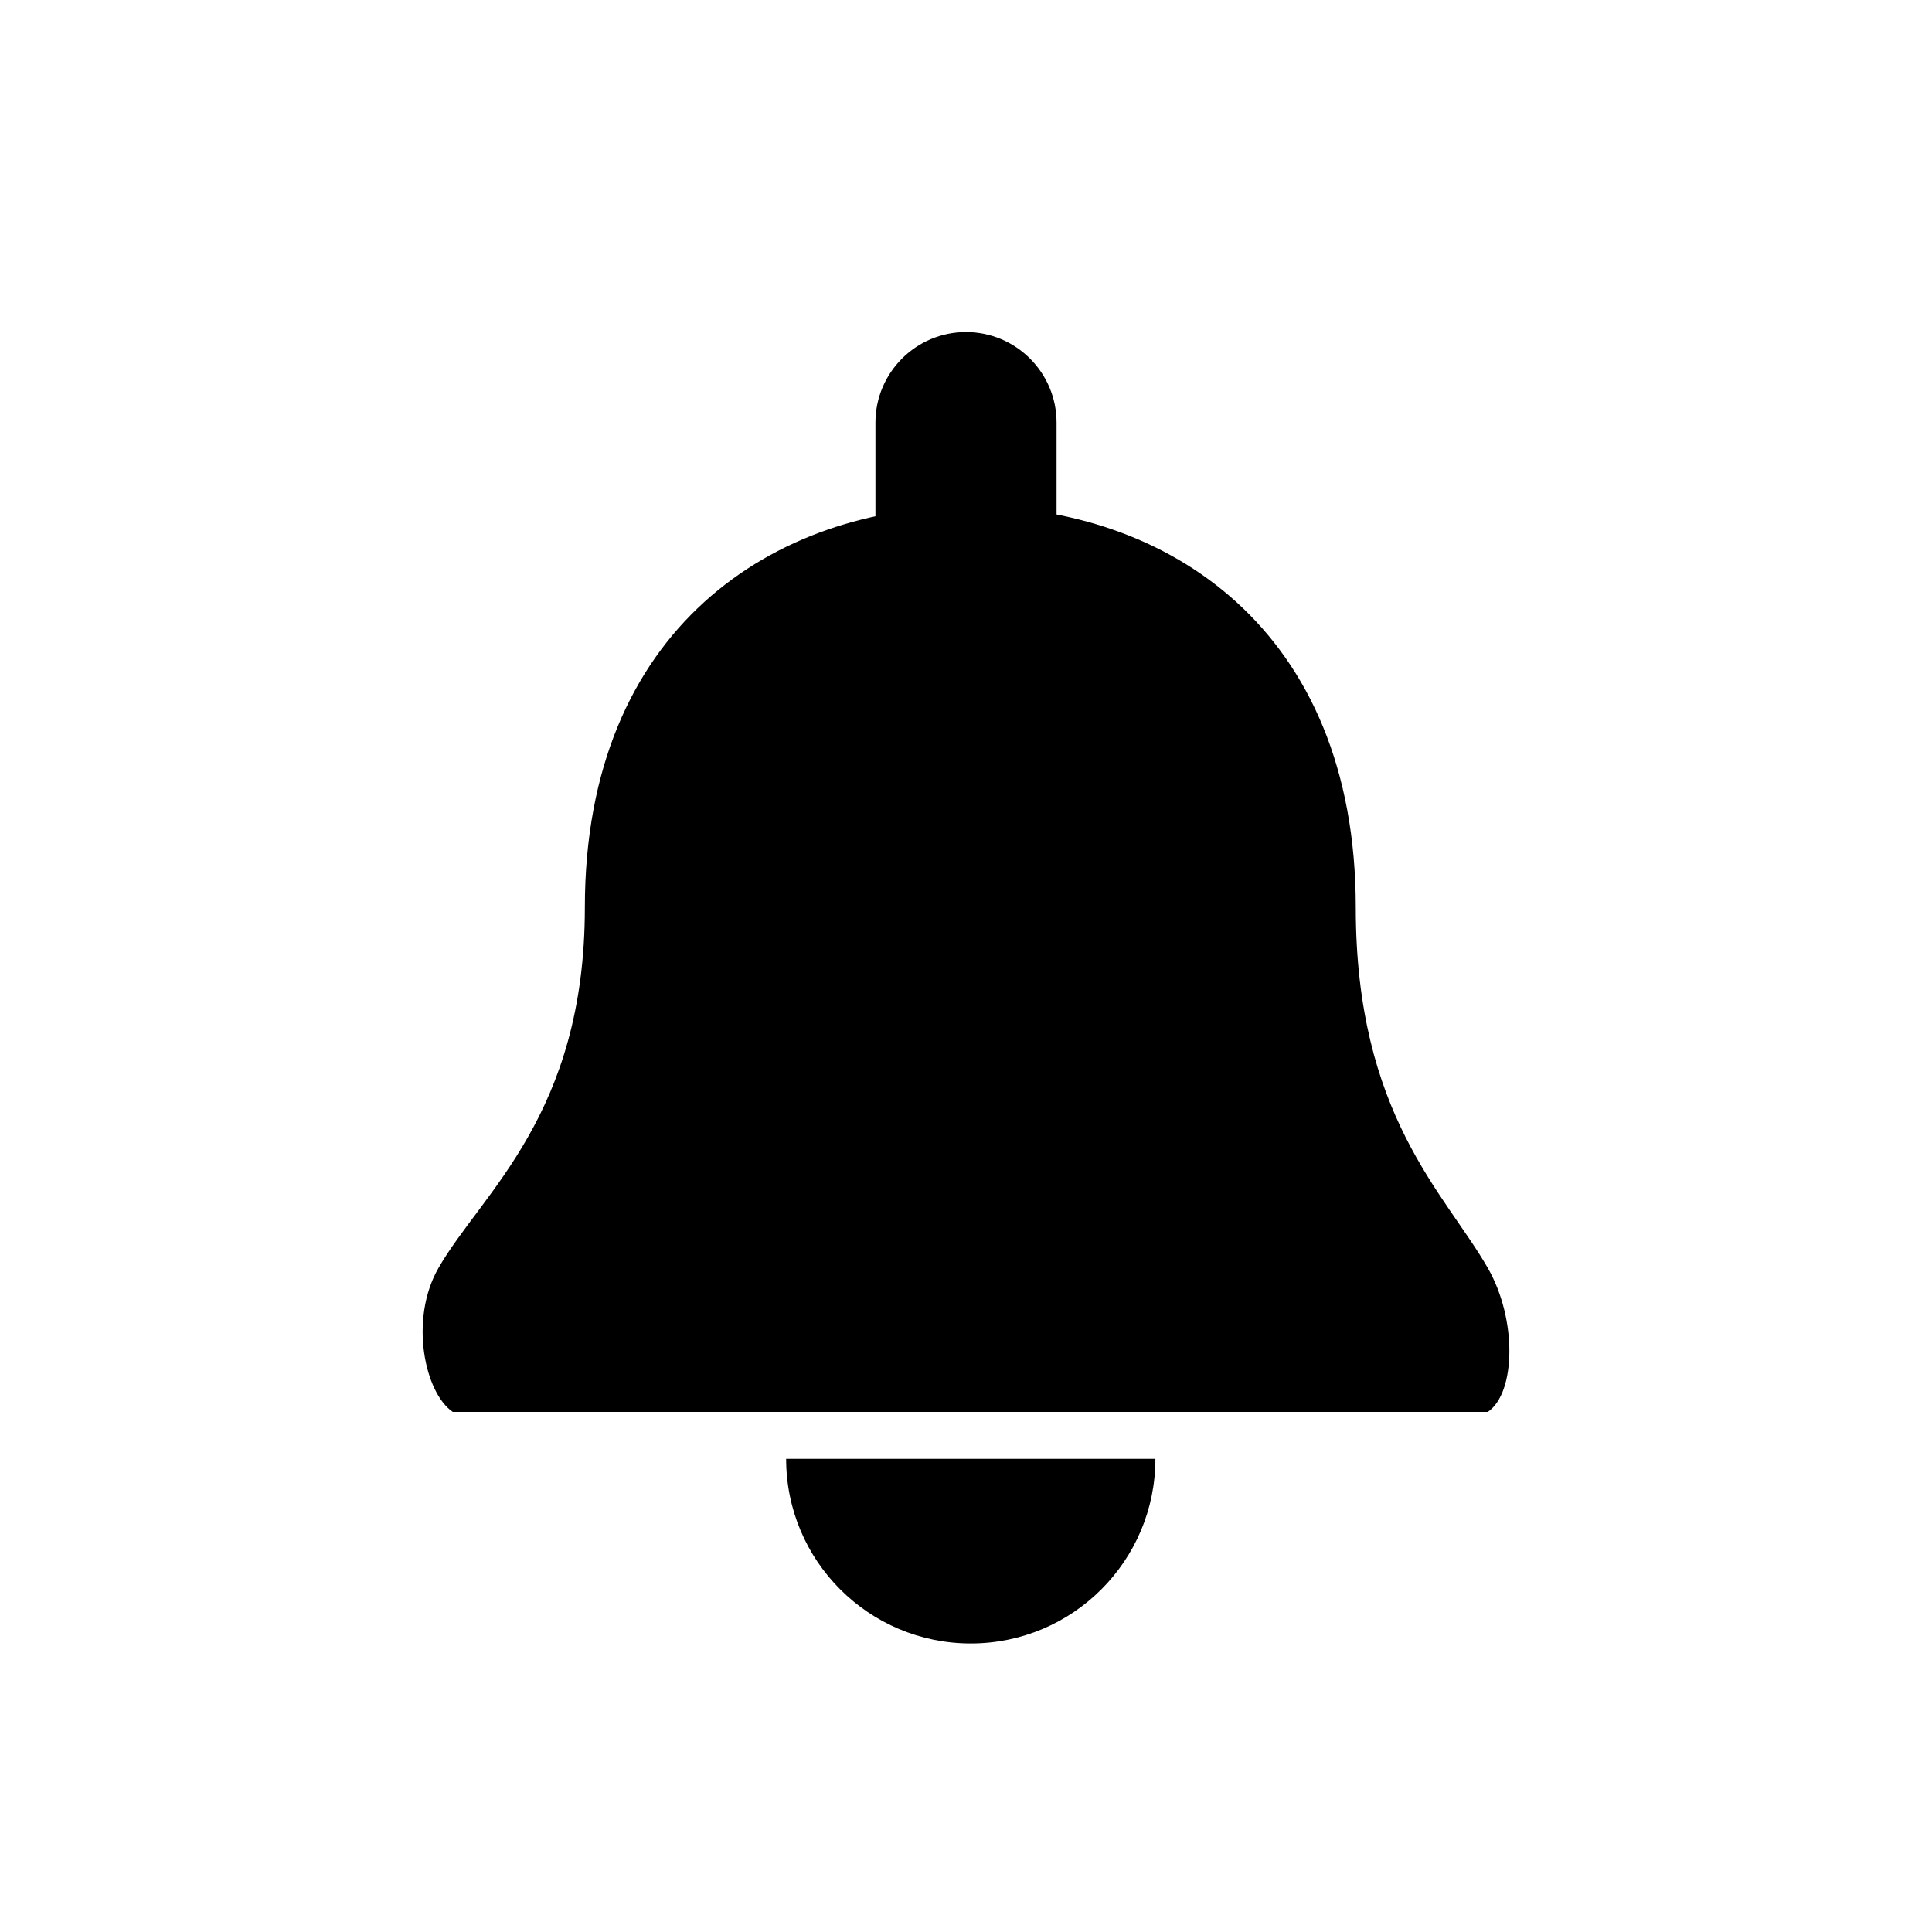 <svg width="32" height="32" viewBox="0 0 32 32" fill="none" xmlns="http://www.w3.org/2000/svg">
<path d="M7.5 23.386H24.642C25.105 23.076 25.133 21.856 24.642 21.001C23.928 19.757 22.456 18.463 22.456 15.031C22.456 10.399 19.31 8.386 16.071 8.386C12.832 8.386 9.687 10.399 9.687 15.031C9.687 18.463 7.977 19.757 7.263 21.001C6.772 21.856 7.037 23.076 7.5 23.386Z" fill="black"/>
<path d="M19.137 24.163C19.137 25.852 17.768 27.221 16.079 27.221C14.39 27.221 13.021 25.852 13.021 24.163H19.137Z" fill="black"/>
<path fill-rule="evenodd" clip-rule="evenodd" d="M14.5 8.951V7C14.5 6.172 15.172 5.5 16 5.5C16.828 5.5 17.5 6.172 17.5 7V8.951H14.5Z" fill="black"/>
</svg>
